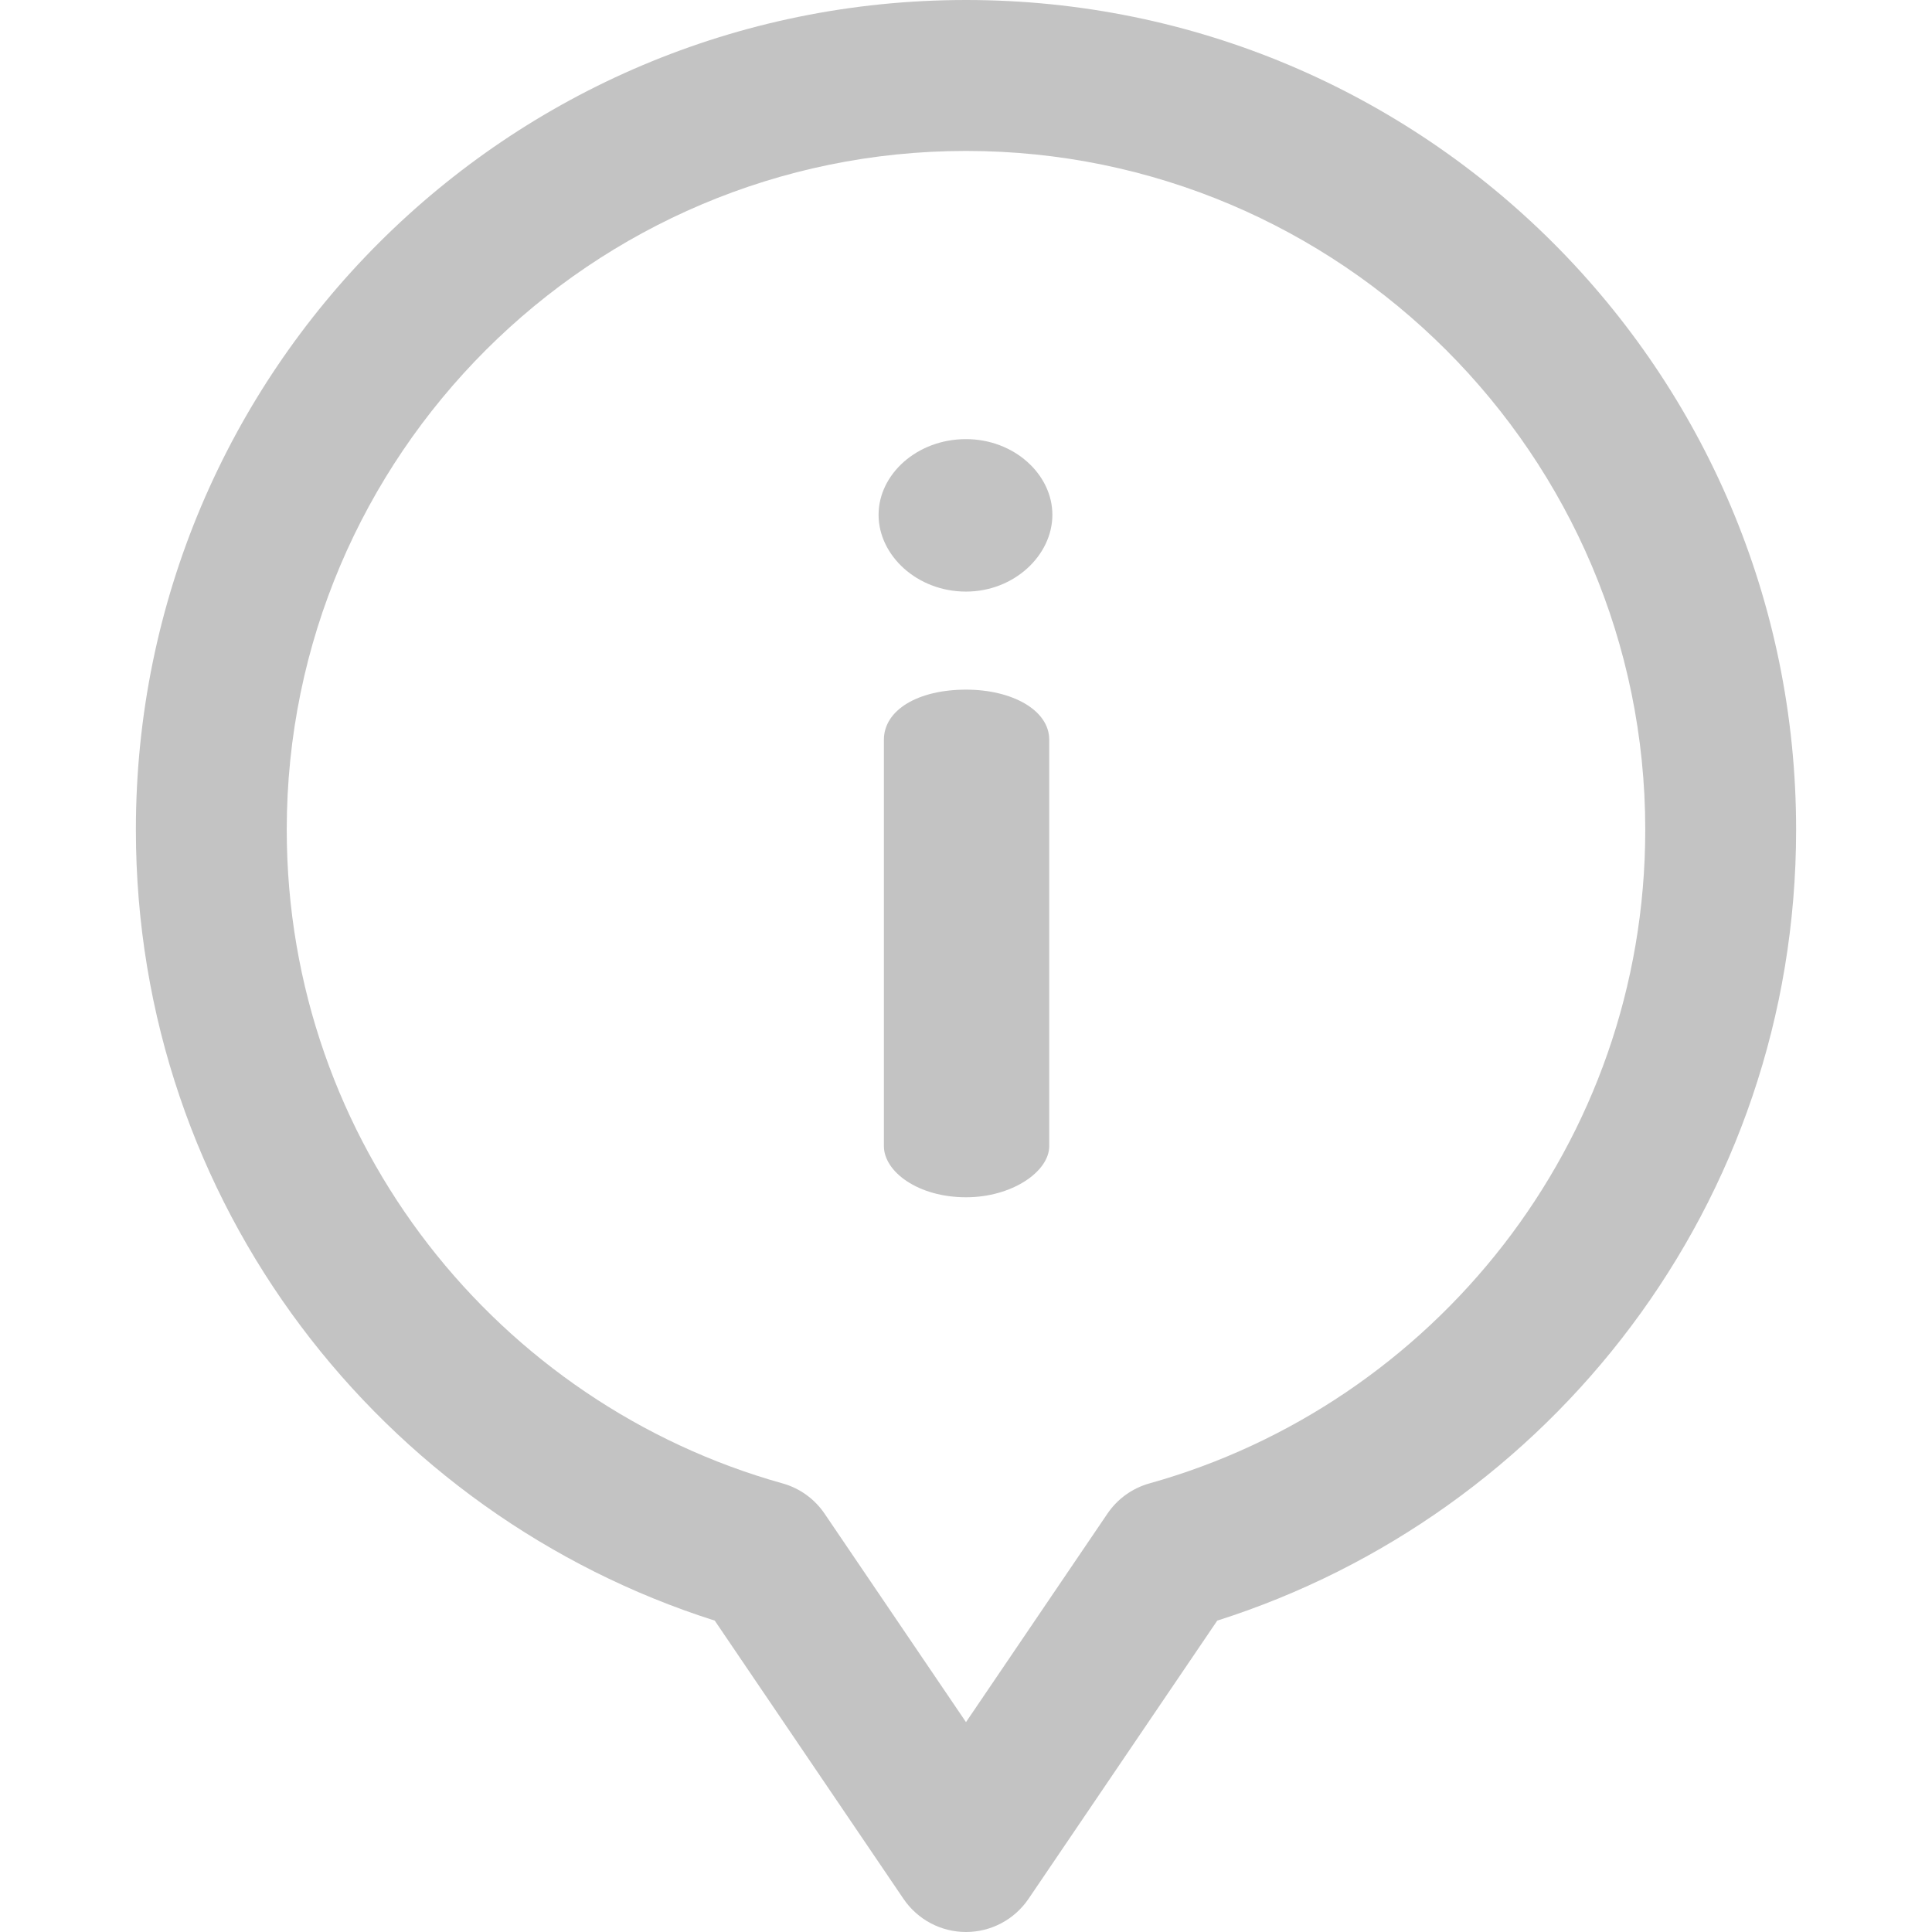 <svg width="24" height="24" viewBox="0 0 24 24" fill="none" xmlns="http://www.w3.org/2000/svg">
<path d="M12.001 8.567C11.404 8.567 10.98 8.819 10.98 9.19V14.237C10.98 14.555 11.404 14.873 12.001 14.873C12.57 14.873 13.034 14.555 13.034 14.237V9.19C13.034 8.819 12.57 8.567 12.001 8.567Z" fill="#C2C2C2" fill-opacity="0.98"/>
<path d="M12 5.455C11.391 5.455 10.914 5.892 10.914 6.395C10.914 6.899 11.391 7.349 12 7.349C12.597 7.349 13.073 6.899 13.073 6.395C13.073 5.892 12.597 5.455 12 5.455Z" fill="#C2C2C2" fill-opacity="0.98"/>
<path d="M12 0C6.3 0 1.688 4.61 1.688 10.306C1.688 14.958 4.75 18.82 8.879 20.132L11.224 23.589C11.399 23.846 11.689 24 12 24C12.311 24 12.601 23.846 12.776 23.589L15.121 20.132C19.252 18.82 22.312 14.956 22.312 10.306C22.312 4.606 17.696 0 12 0ZM14.28 18.427C14.067 18.486 13.881 18.62 13.757 18.803L12 21.393L10.243 18.803C10.119 18.62 9.933 18.486 9.72 18.427C6.205 17.444 3.562 14.212 3.562 10.306C3.562 5.657 7.348 1.875 12 1.875C16.652 1.875 20.438 5.657 20.438 10.306C20.438 14.216 17.791 17.445 14.28 18.427Z" fill="#C2C2C2" fill-opacity="0.98"/>
</svg>
